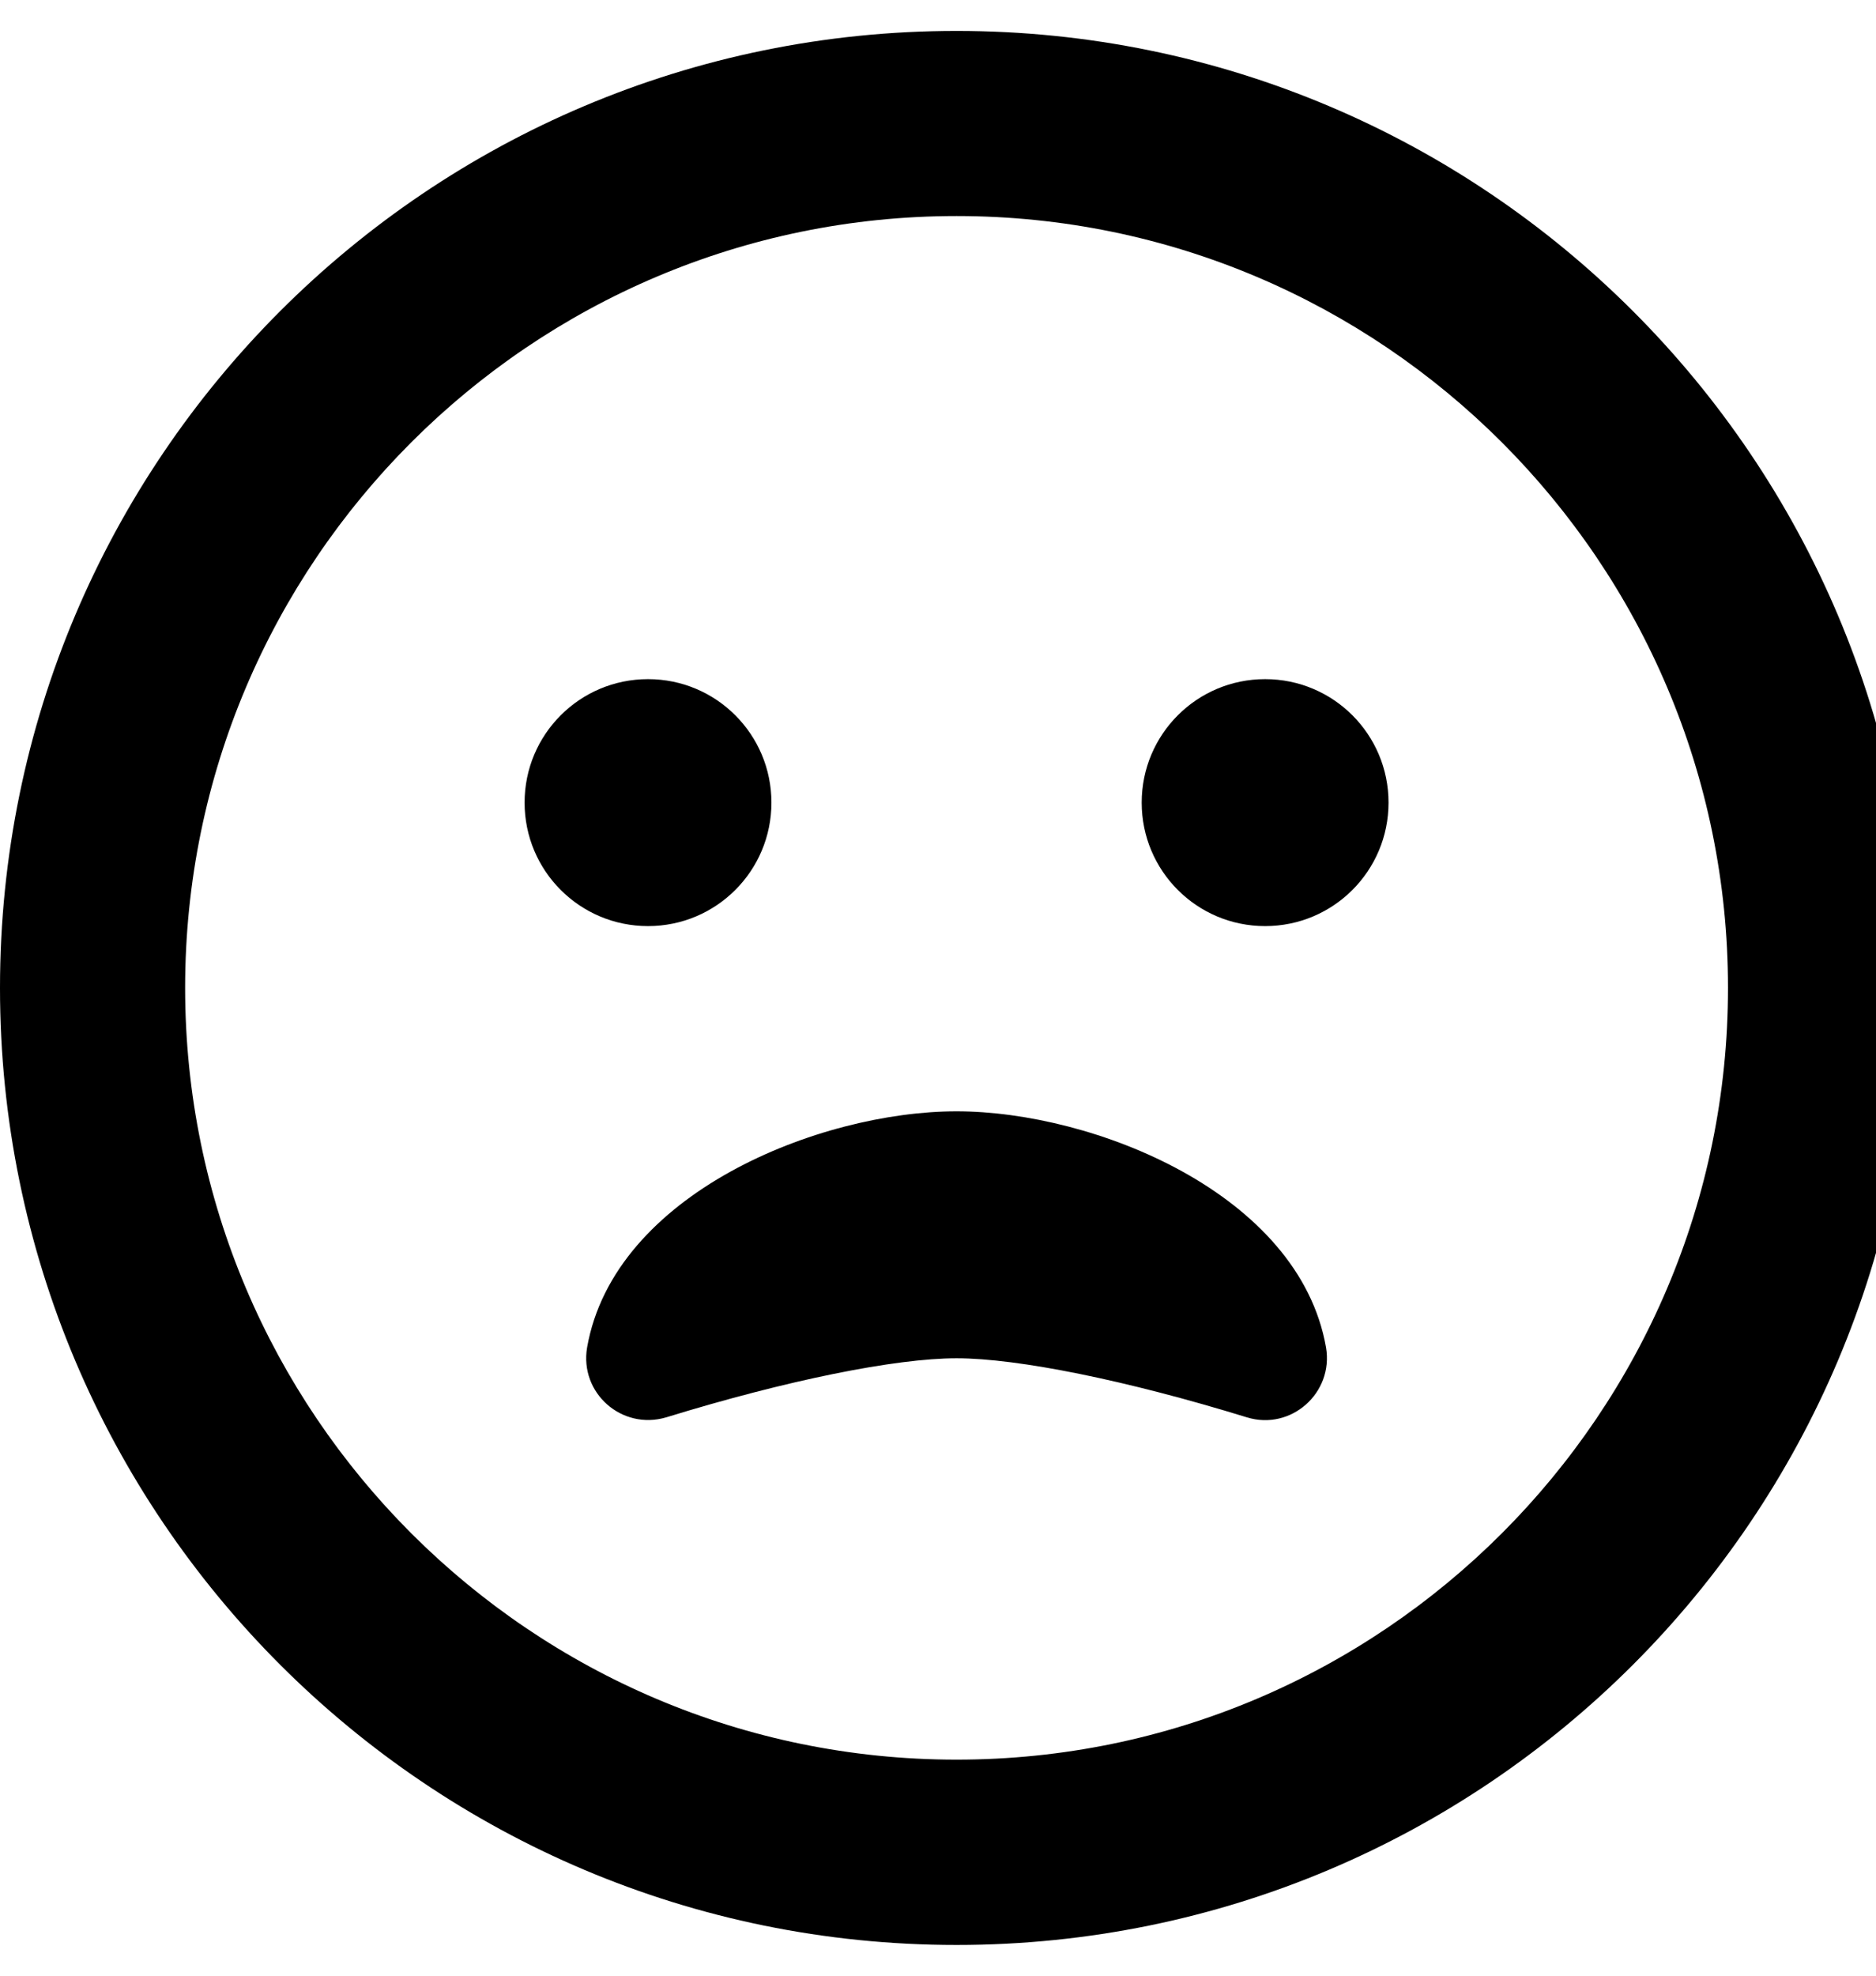 <!-- Generated by IcoMoon.io -->
<svg version="1.1" xmlns="http://www.w3.org/2000/svg" width="19" height="20" viewBox="0 0 19 20">
<title>frown-open</title>
<path d="M9.688 0.313c-5.352 0-9.688 4.336-9.688 9.688s4.336 9.688 9.688 9.688 9.688-4.336 9.688-9.688-4.336-9.688-9.688-9.688zM9.688 17.813c-4.309 0-7.813-3.504-7.813-7.813s3.504-7.813 7.813-7.813 7.813 3.504 7.813 7.813-3.504 7.813-7.813 7.813zM7.813 8.125c0-0.691-0.559-1.25-1.25-1.25s-1.25 0.559-1.25 1.25 0.559 1.25 1.25 1.25 1.25-0.559 1.25-1.25zM12.813 6.875c-0.691 0-1.25 0.559-1.25 1.25s0.559 1.25 1.25 1.25 1.25-0.559 1.25-1.25-0.559-1.25-1.25-1.25zM9.688 11.25c-1.391 0-3.469 0.832-3.742 2.391-0.078 0.461 0.352 0.84 0.801 0.707 1.219-0.375 2.32-0.598 2.941-0.598s1.723 0.223 2.941 0.598c0.445 0.137 0.879-0.246 0.801-0.707-0.273-1.559-2.352-2.391-3.742-2.391z"></path>
</svg>
